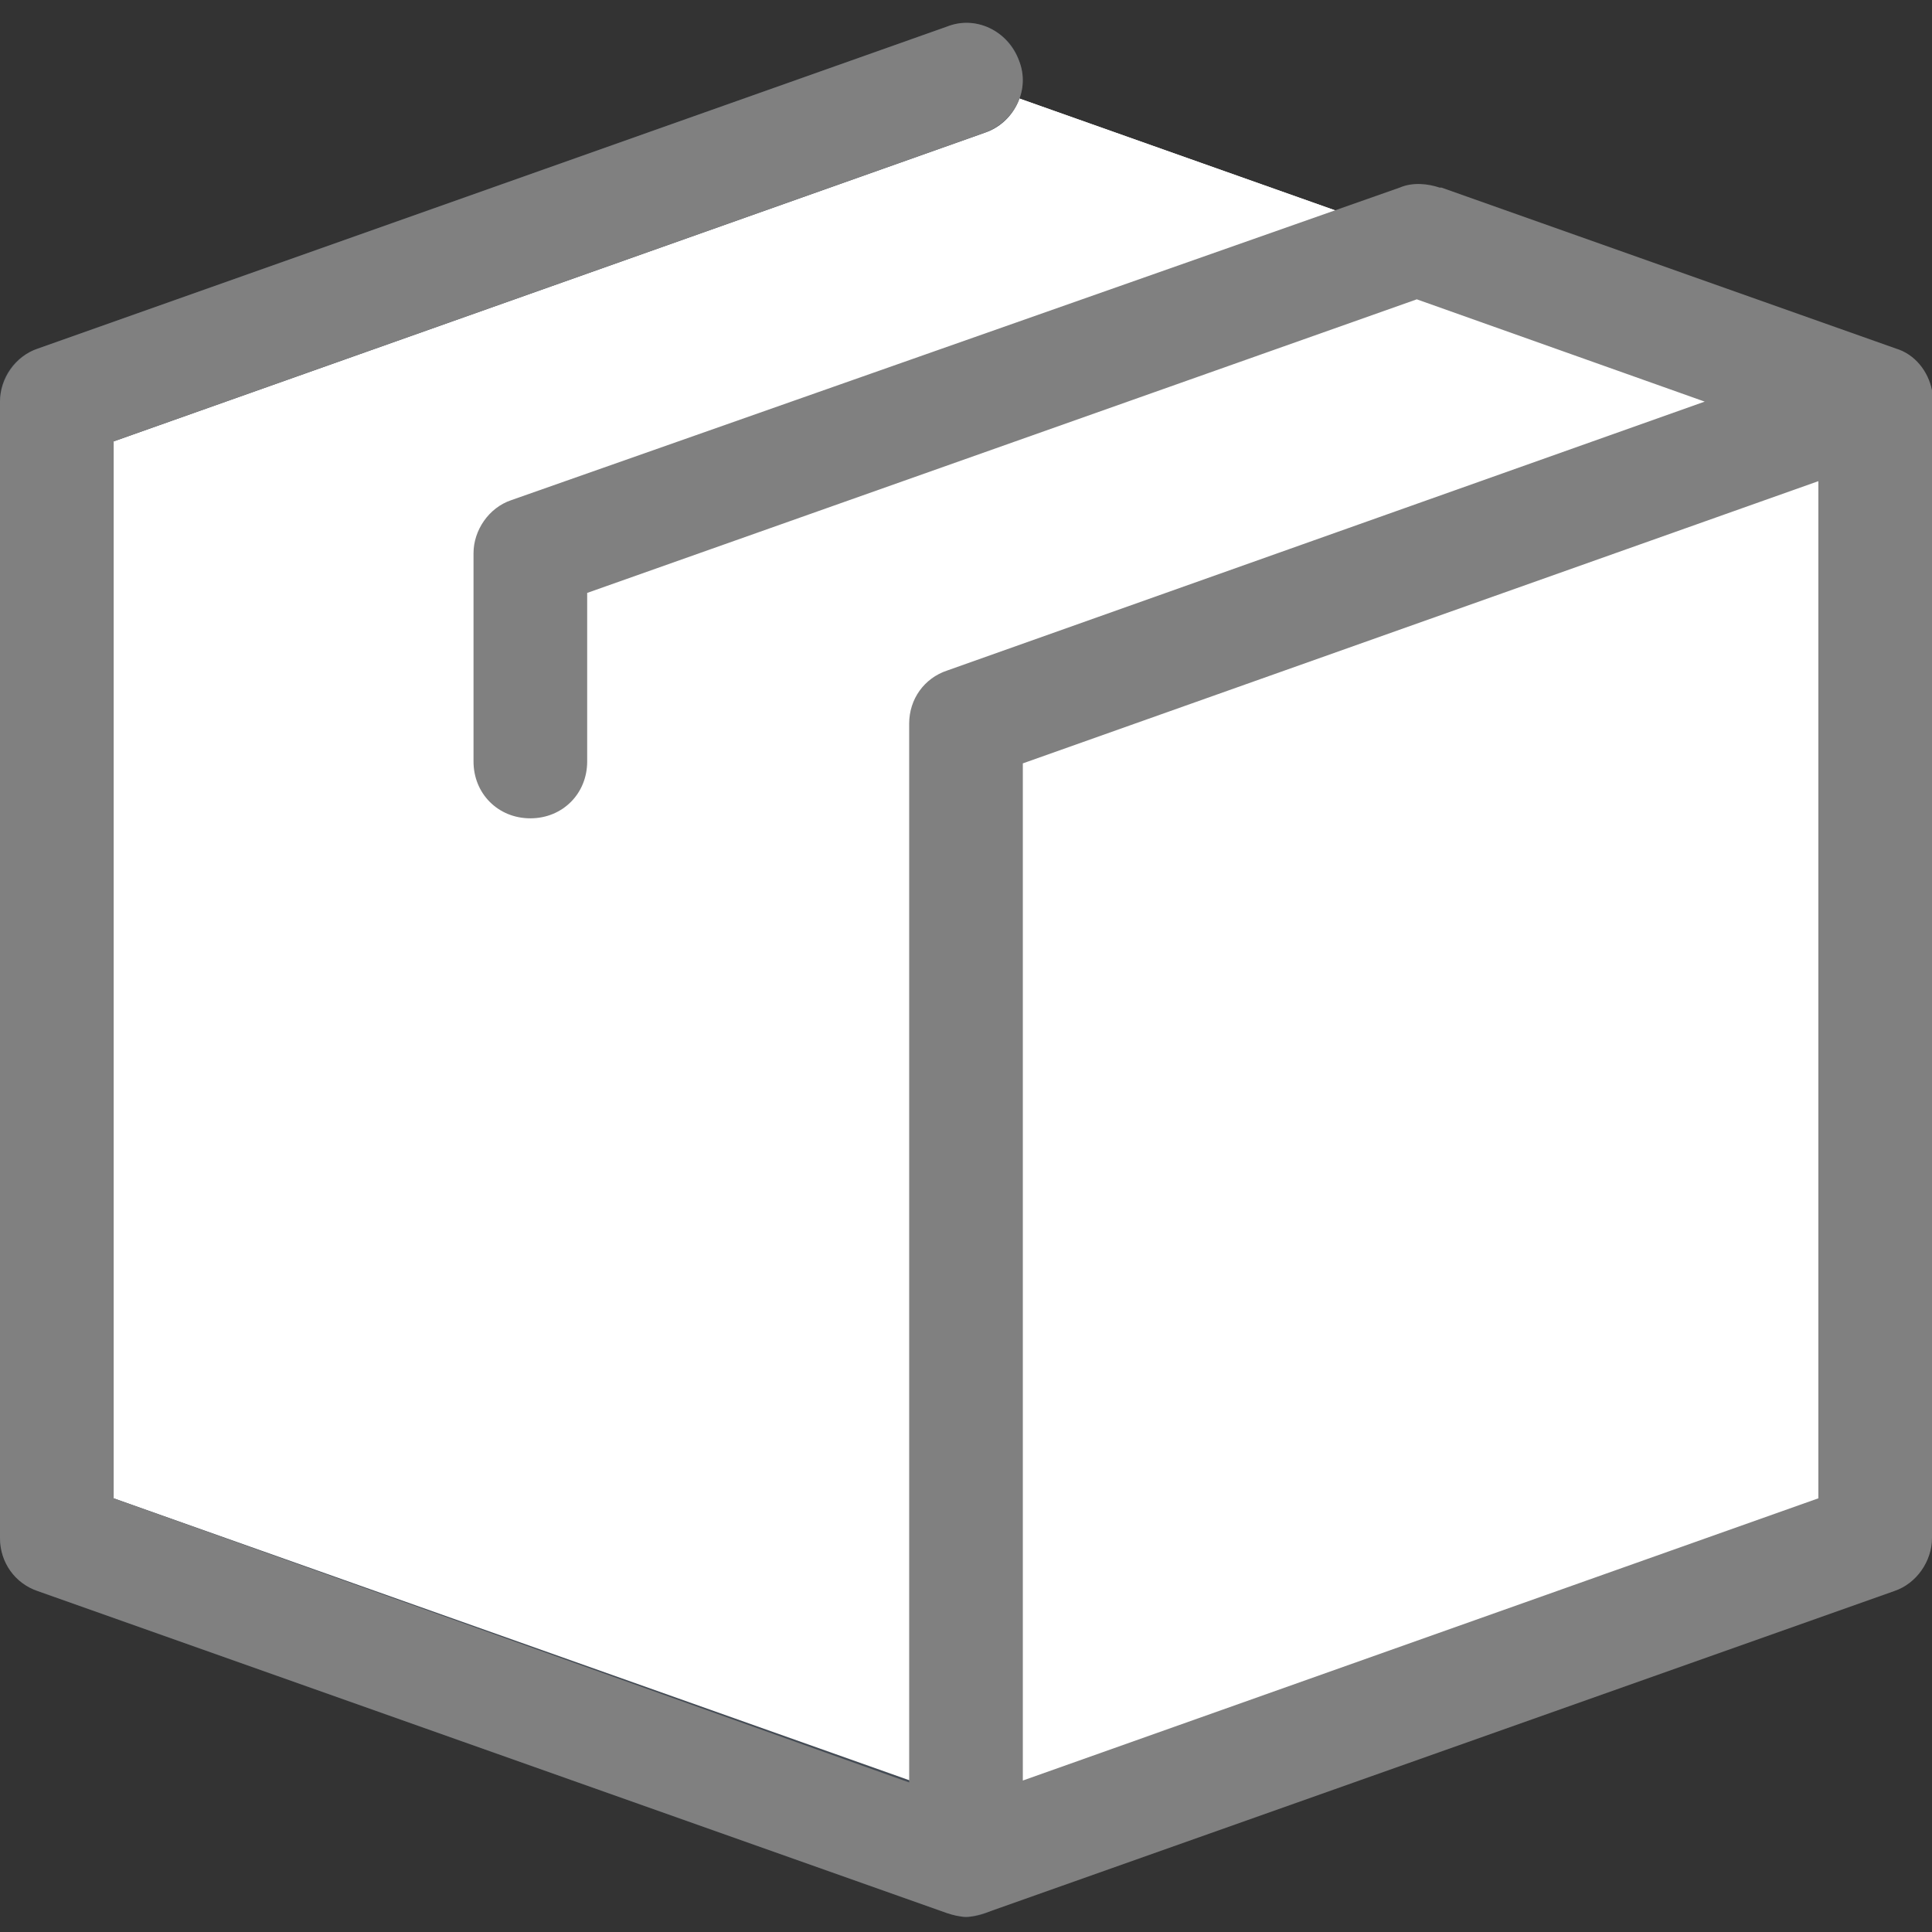 <svg xmlns="http://www.w3.org/2000/svg" xmlns:svg="http://www.w3.org/2000/svg" id="svg12" width="64" height="64" version="1.1" viewBox="0 0 128 128"><rect x="0" y="0" width="128" height="128" fill="#333333" stroke="none"/><path id="path2" d="M 124.235,26.608 64,5.275 3.765,26.608 V 101.902 L 64,123.235 124.235,101.902 Z" style="fill:#fff;stroke-width:1.255"/><path id="path4" d="M 124.235,26.608 64,5.275 3.765,26.608 V 101.902 L 64,123.235 124.235,101.902 Z m 0,0 L 64,5.275" style="fill:#fff;stroke-width:1.255"/><path id="path6" d="m 64,127 c -0.376,0 -0.878,-0.125 -1.255,-0.251 L 2.51,105.416 C 1.004,104.914 0,103.408 0,101.902 V 26.608 C 0,24.976 1.004,23.596 2.51,23.094 L 62.745,1.761 c 2.008,-0.753 4.141,0.376 4.769,2.259 0.753,2.008 -0.376,4.141 -2.259,4.769 L 7.529,29.243 V 99.267 l 57.725,20.455 c 2.008,0.753 3.012,2.886 2.259,4.769 C 67.012,125.996 65.506,127 64,127 Z" style="fill:#444b54;stroke-width:1.255"/><path id="path8" d="M 124.235,26.608 64,5.275 M 124.235,26.608 64,5.275" style="fill:#fff;stroke-width:1.255"/><path id="path10" d="m 128,26.482 c 0,-0.125 0,-0.376 0,-0.502 0,0 0,-0.125 0,-0.125 C 127.749,24.6 126.871,23.471 125.616,23.094 L 95.498,12.427 c 0,0 -0.125,0 -0.125,0 -0.753,-0.251 -1.757,-0.376 -2.635,0 L 33.882,33.133 c -1.506,0.502 -2.51,2.008 -2.51,3.514 V 50.451 c 0,2.133 1.631,3.765 3.765,3.765 2.133,0 3.765,-1.631 3.765,-3.765 V 39.282 L 93.867,19.831 112.941,26.608 62.745,44.427 c -1.506,0.502 -2.51,1.882 -2.51,3.514 0,0 0,0 0,0.125 V 118.09 L 7.529,99.267 V 29.243 L 65.255,8.788 C 67.263,8.035 68.267,5.902 67.514,4.02 66.761,2.012 64.627,1.008 62.745,1.761 L 2.51,23.094 C 1.004,23.596 0,25.102 0,26.608 v 75.294 c 0,1.631 1.004,3.012 2.51,3.514 l 60.235,21.333 c 0,0 0,0 0,0 C 63.122,126.875 63.624,127 64,127 c 0.376,0 0.878,-0.125 1.255,-0.251 L 125.49,105.416 C 126.996,104.914 128,103.408 128,101.902 V 26.482 c 0,0.125 0,0 0,0 z M 120.471,99.267 67.765,117.965 V 50.576 l 52.706,-18.698 z" style="fill:gray;stroke-width:1.255"/></svg>